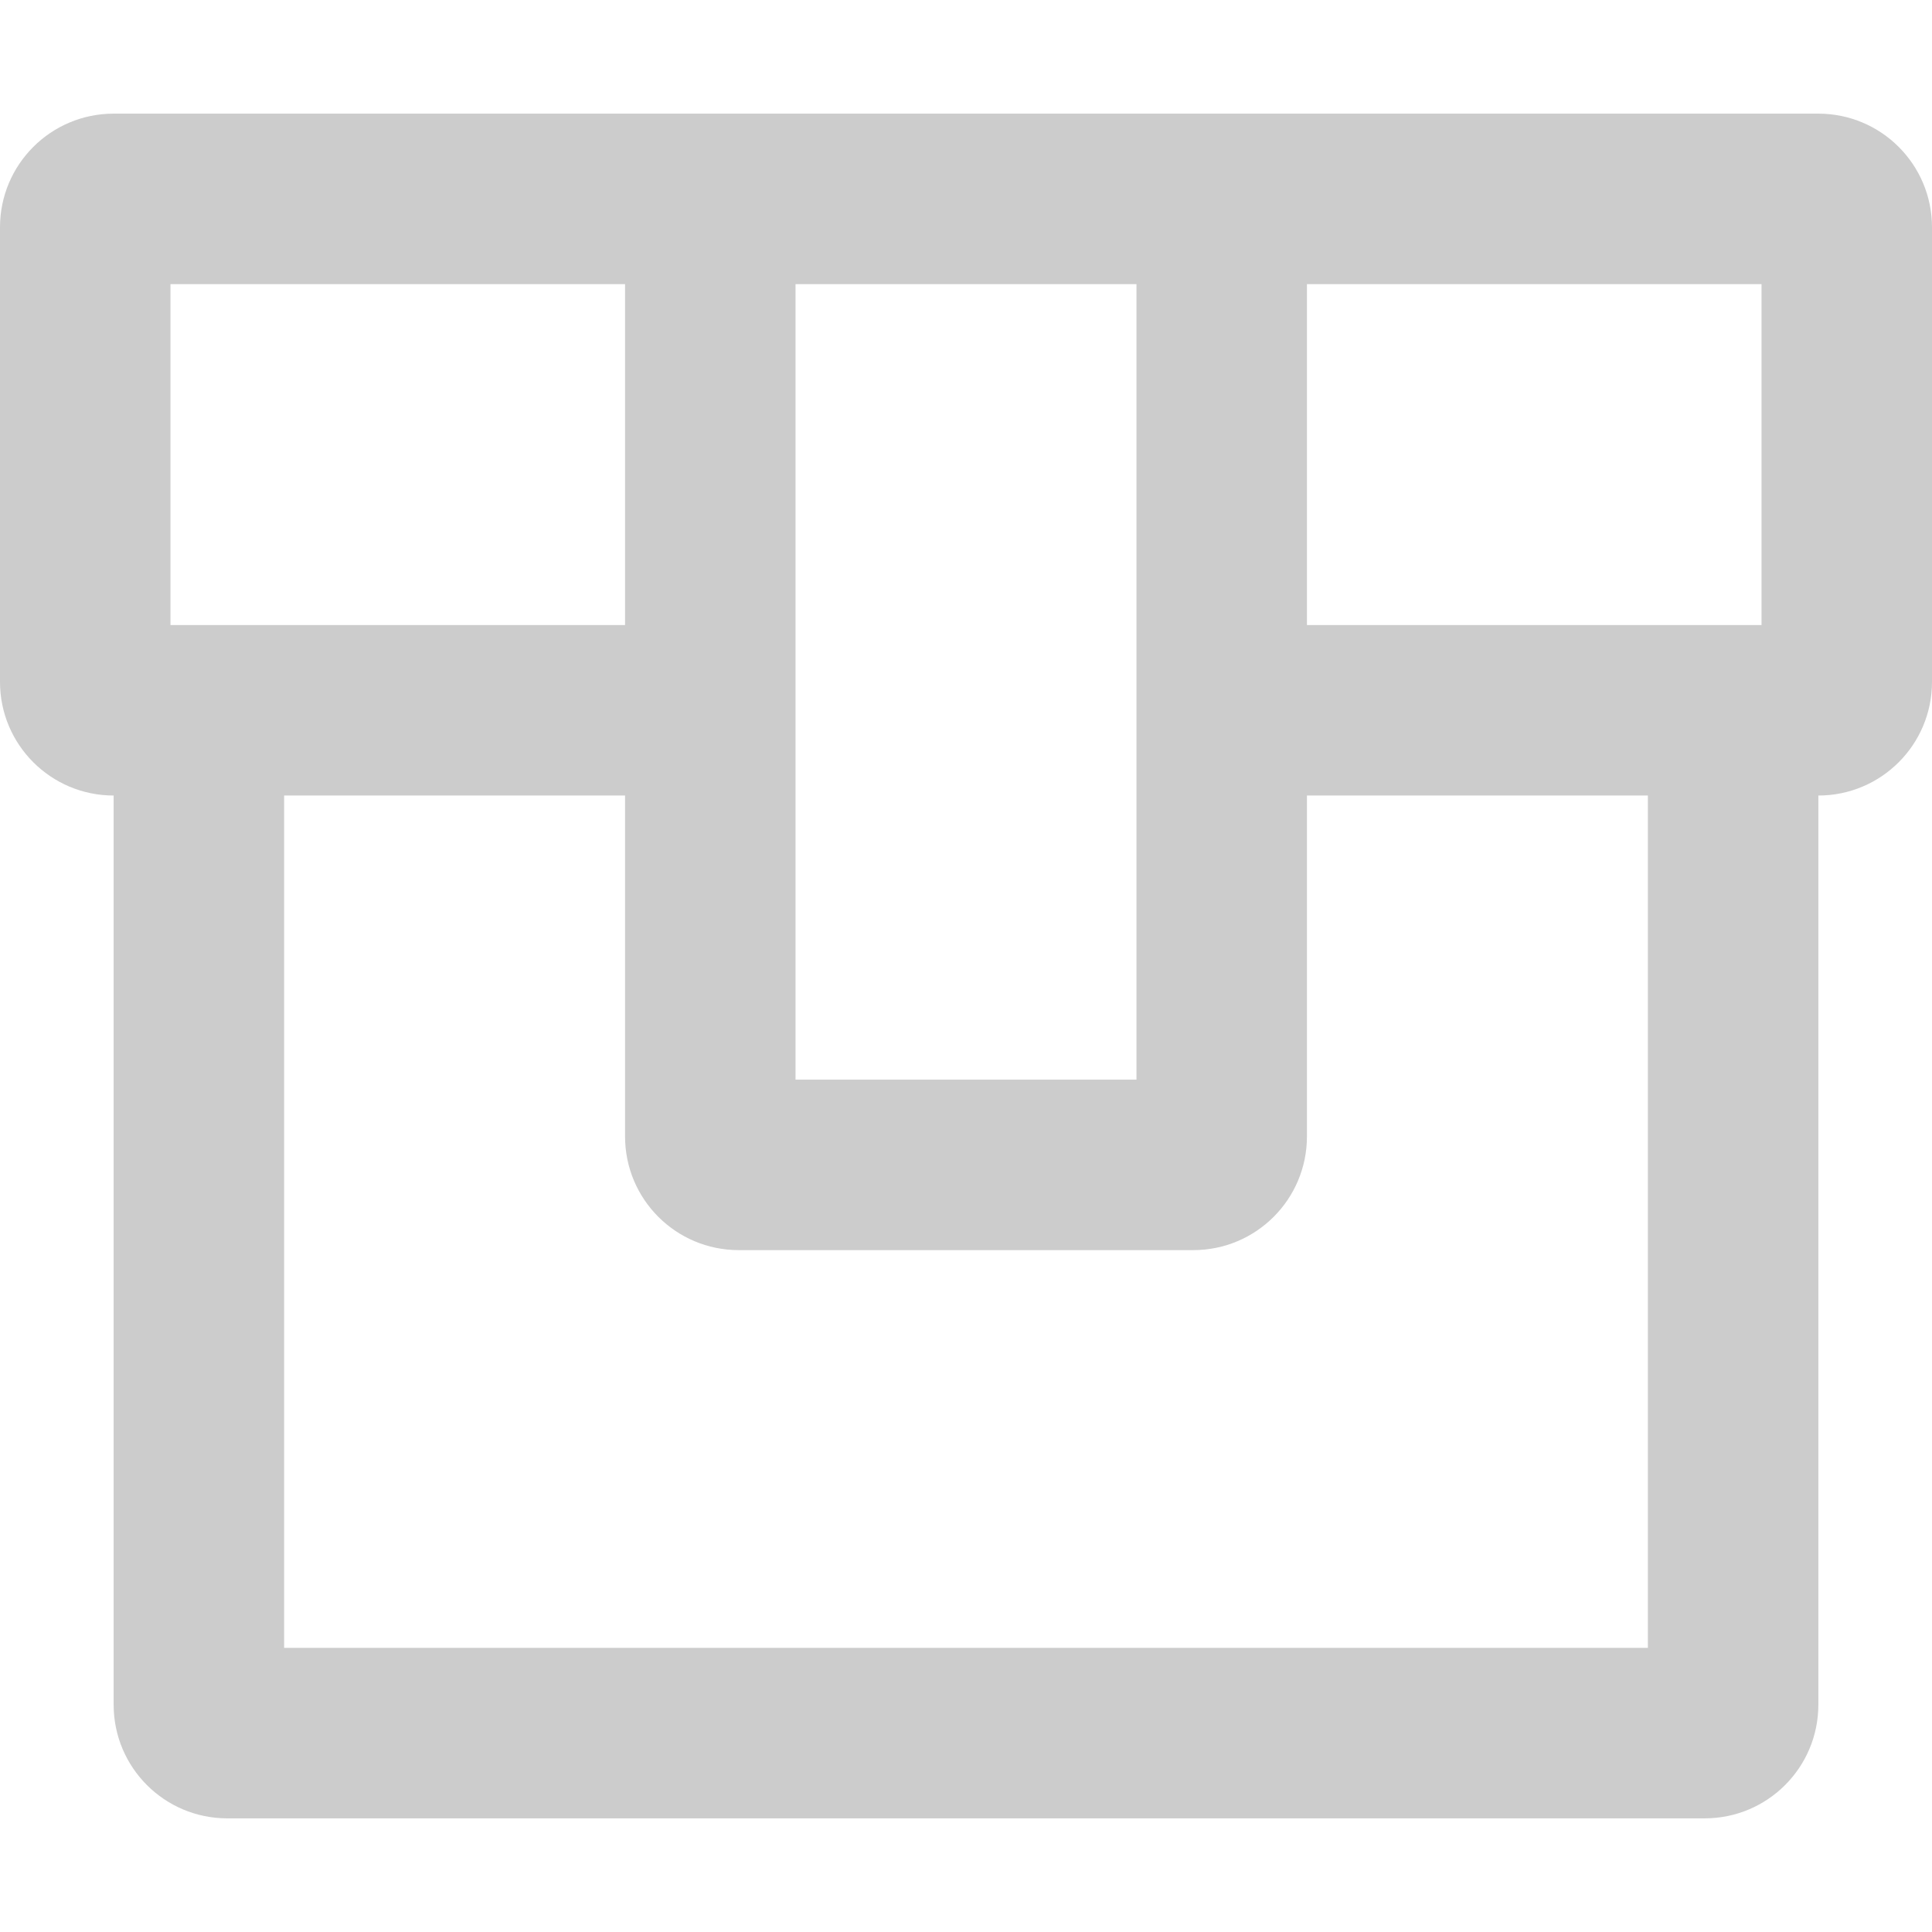 <?xml version="1.0" encoding="iso-8859-1"?>
<!-- Generator: Adobe Illustrator 22.1.0, SVG Export Plug-In . SVG Version: 6.00 Build 0)  -->
<svg version="1.1" id="&#x56FE;&#x5C42;_1" xmlns="http://www.w3.org/2000/svg" xmlns:xlink="http://www.w3.org/1999/xlink" x="0px"
	 y="0px" viewBox="0 0 34 34" style="enable-background:new 0 0 34 34;" xml:space="preserve">
<path style="fill-rule:evenodd;clip-rule:evenodd;fill:#CCCCCC;" d="M32,14v16c0,1.105-0.895,2-2,2H4c-1.105,0-2-0.895-2-2V14
	c-1.105,0-2-0.895-2-2V4c0-1.105,0.895-2,2-2h30c1.105,0,2,0.895,2,2v8C34,13.105,33.105,14,32,14z M11,5H3v6h8V5z M20,5h-6v14h6V5z
	 M21,22h-8c-1.105,0-2-0.895-2-2v-6H5v15h24V14h-6v6C23,21.105,22.105,22,21,22z M31,5h-8v6h8V5z"/>
</svg>
